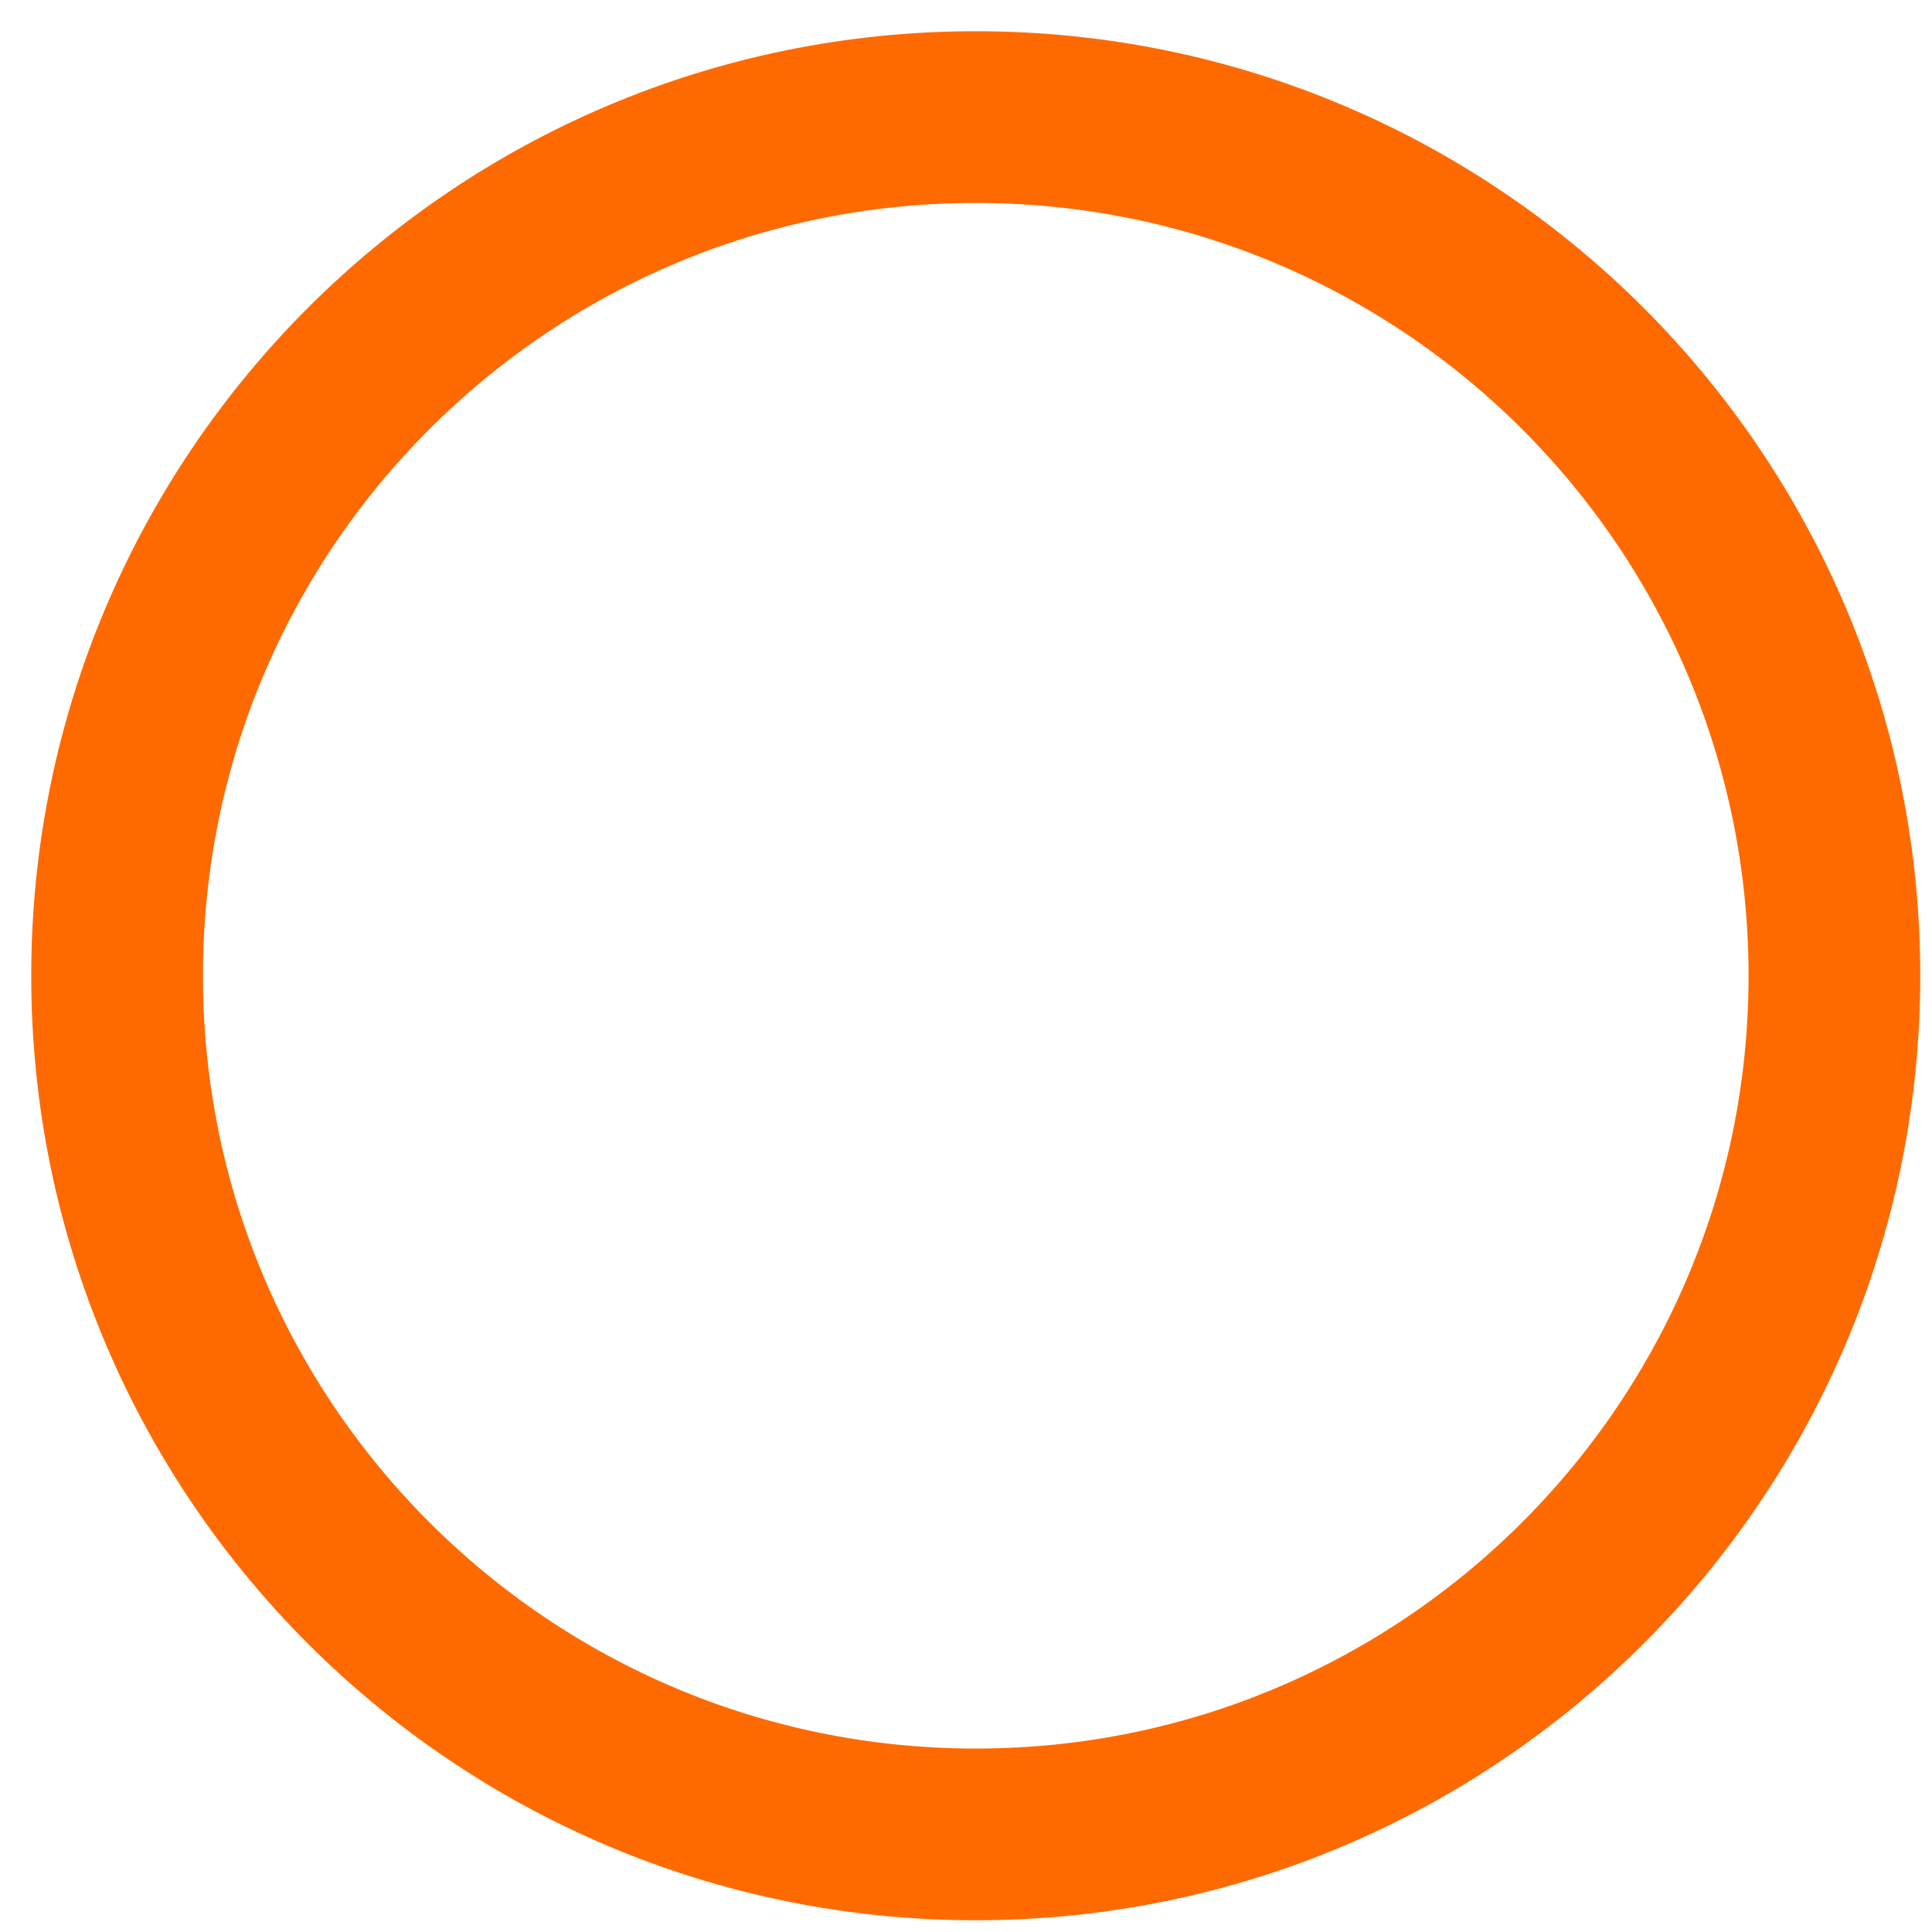 <svg preserveAspectRatio="none" width="100%" height="100%" overflow="visible" style="display: block;" viewBox="0 0 33 33" fill="none" xmlns="http://www.w3.org/2000/svg">
<path id="Vector" d="M16.667 31.333C24.767 31.333 31.333 24.767 31.333 16.667C31.333 8.566 24.767 2 16.667 2C8.566 2 2 8.566 2 16.667C2 24.767 8.566 31.333 16.667 31.333Z" stroke="#FF6A00" stroke-width="2.933" stroke-linecap="round" stroke-linejoin="round"/>
</svg>

